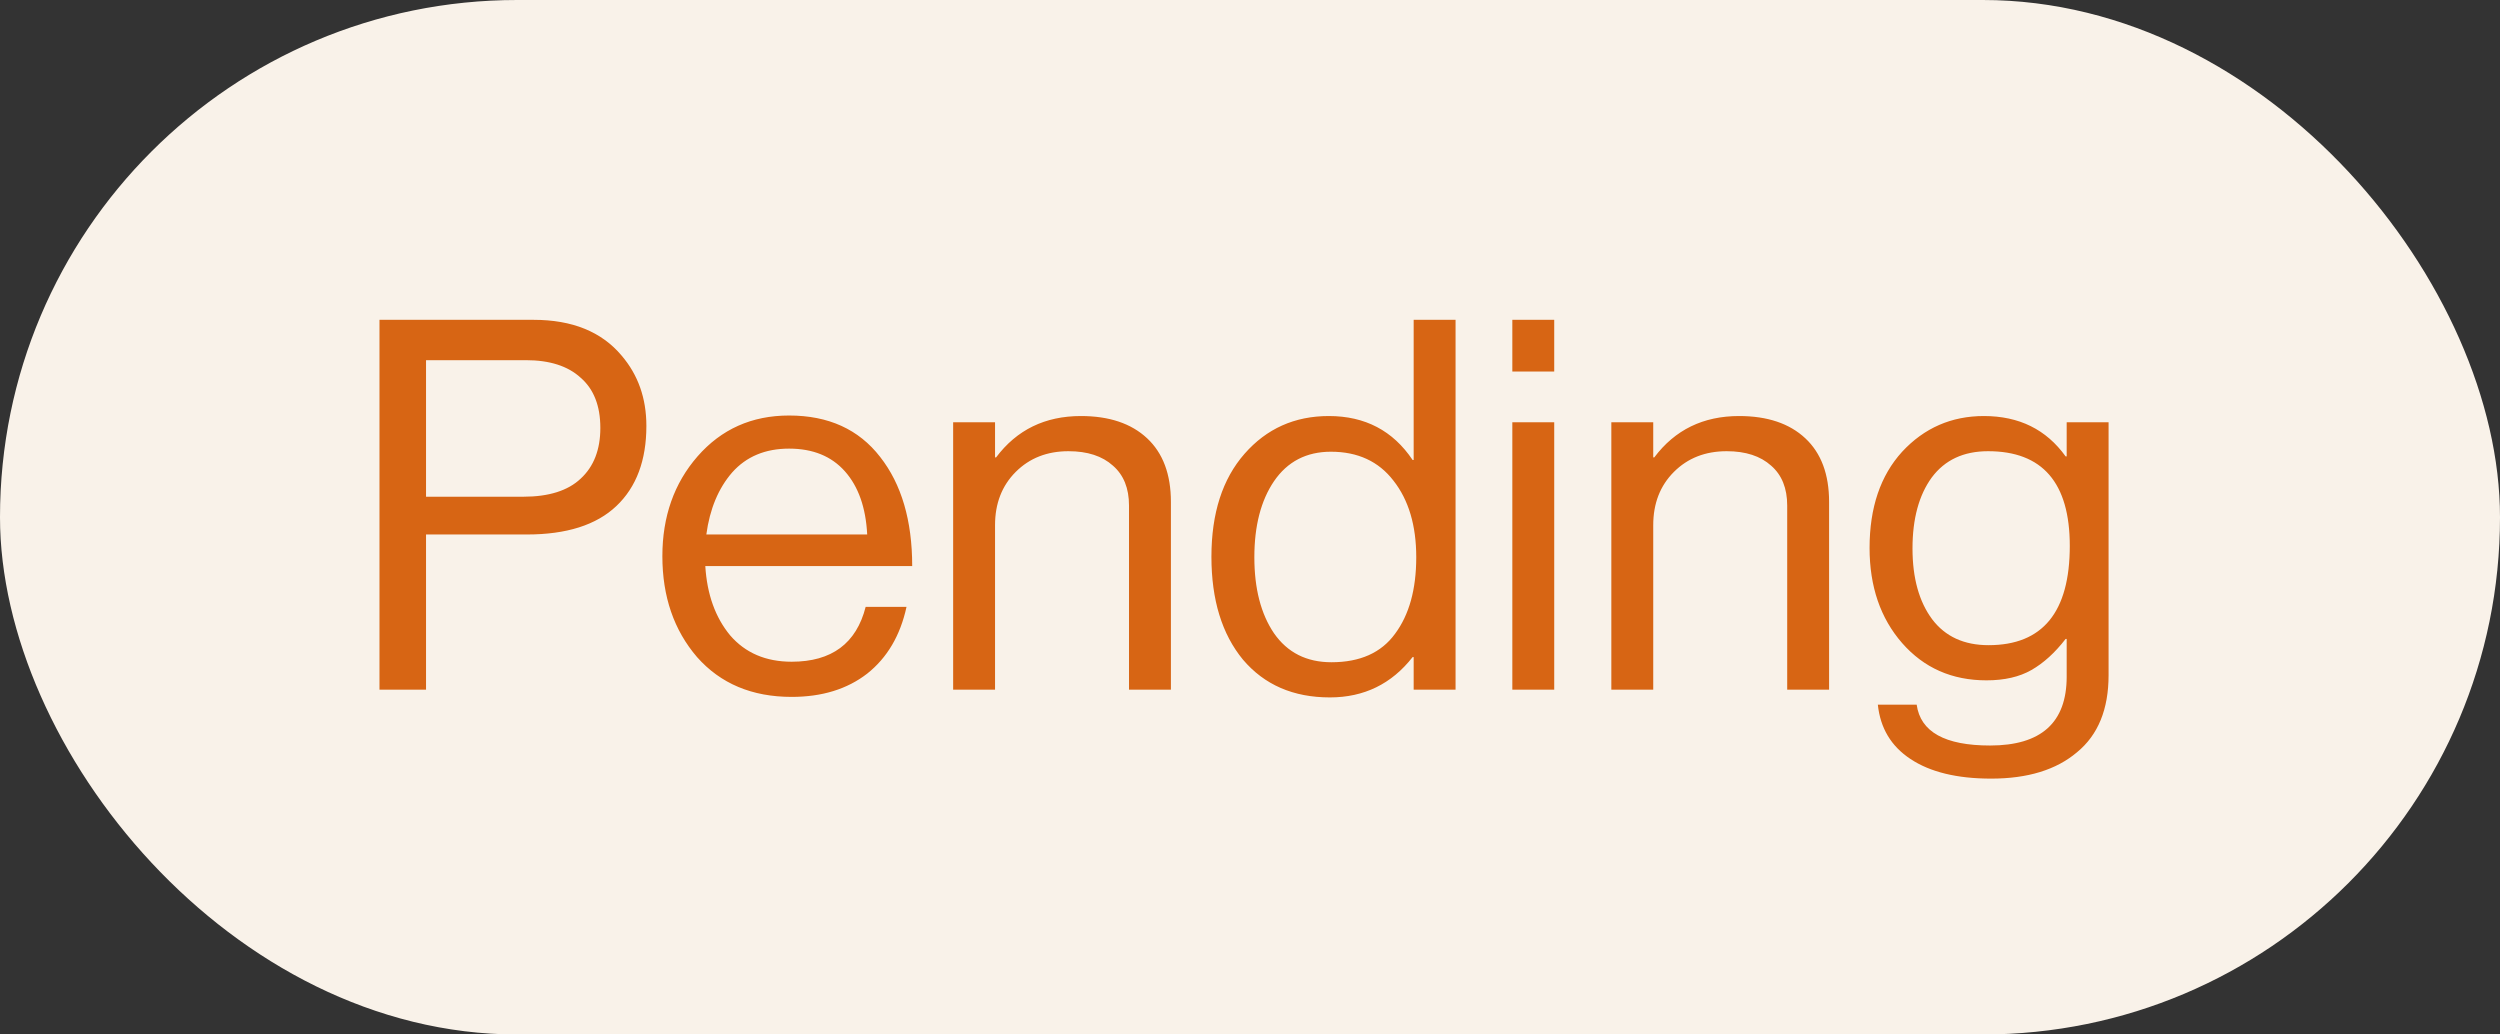 <svg width="58" height="24" viewBox="0 0 58 24" fill="none" xmlns="http://www.w3.org/2000/svg">
    <rect x="0" y="0" width="58" height="24" fill="#333333" stroke="none"/>
    <rect width="58" height="24" rx="12" fill="#F9F2E9" />
    <path
        d="M8.804 16V7.42H12.38C13.276 7.42 13.956 7.696 14.42 8.248C14.804 8.696 14.996 9.24 14.996 9.88C14.996 10.68 14.764 11.3 14.3 11.74C13.836 12.18 13.144 12.4 12.224 12.4H9.884V16H8.804ZM9.884 8.356V11.524H12.14C12.732 11.524 13.176 11.384 13.472 11.104C13.776 10.824 13.928 10.432 13.928 9.928C13.928 9.416 13.776 9.028 13.472 8.764C13.176 8.492 12.752 8.356 12.2 8.356H9.884ZM18.367 16.168C17.447 16.168 16.715 15.86 16.171 15.244C15.635 14.62 15.367 13.84 15.367 12.904C15.367 11.984 15.639 11.212 16.183 10.588C16.735 9.956 17.443 9.64 18.307 9.64C19.219 9.64 19.923 9.96 20.419 10.6C20.915 11.232 21.163 12.076 21.163 13.132H16.363C16.403 13.788 16.595 14.324 16.939 14.74C17.291 15.148 17.767 15.352 18.367 15.352C19.295 15.352 19.867 14.928 20.083 14.08H21.031C20.887 14.744 20.583 15.26 20.119 15.628C19.655 15.988 19.071 16.168 18.367 16.168ZM19.603 10.936C19.291 10.584 18.859 10.408 18.307 10.408C17.755 10.408 17.315 10.592 16.987 10.96C16.667 11.328 16.467 11.808 16.387 12.4H20.119C20.087 11.776 19.915 11.288 19.603 10.936ZM23.085 9.796V10.612H23.109C23.589 9.972 24.245 9.652 25.077 9.652C25.733 9.652 26.245 9.824 26.613 10.168C26.981 10.512 27.165 11.004 27.165 11.644V16H26.193V11.728C26.193 11.328 26.069 11.02 25.821 10.804C25.573 10.58 25.229 10.468 24.789 10.468C24.293 10.468 23.885 10.628 23.565 10.948C23.245 11.268 23.085 11.68 23.085 12.184V16H22.113V9.796H23.085ZM30.853 16.18C30.005 16.18 29.333 15.888 28.837 15.304C28.349 14.712 28.105 13.916 28.105 12.916C28.105 11.908 28.361 11.112 28.873 10.528C29.385 9.944 30.037 9.652 30.829 9.652C31.669 9.652 32.317 9.992 32.773 10.672H32.797V7.42H33.769V16H32.797V15.244H32.773C32.285 15.868 31.645 16.18 30.853 16.18ZM30.889 15.364C31.553 15.364 32.045 15.144 32.365 14.704C32.693 14.264 32.857 13.672 32.857 12.928C32.857 12.192 32.681 11.6 32.329 11.152C31.985 10.704 31.501 10.48 30.877 10.48C30.309 10.48 29.869 10.708 29.557 11.164C29.253 11.612 29.101 12.2 29.101 12.928C29.101 13.656 29.253 14.244 29.557 14.692C29.869 15.14 30.313 15.364 30.889 15.364ZM35.086 16V9.796H36.058V16H35.086ZM35.086 8.62V7.42H36.058V8.62H35.086ZM38.355 9.796V10.612H38.379C38.859 9.972 39.515 9.652 40.347 9.652C41.003 9.652 41.515 9.824 41.883 10.168C42.251 10.512 42.435 11.004 42.435 11.644V16H41.463V11.728C41.463 11.328 41.339 11.02 41.091 10.804C40.843 10.58 40.499 10.468 40.059 10.468C39.563 10.468 39.155 10.628 38.835 10.948C38.515 11.268 38.355 11.68 38.355 12.184V16H37.383V9.796H38.355ZM46.194 18.064C45.403 18.064 44.779 17.912 44.322 17.608C43.874 17.312 43.623 16.892 43.566 16.348H44.467C44.554 16.98 45.123 17.296 46.17 17.296C47.355 17.296 47.947 16.764 47.947 15.7V14.824H47.922C47.675 15.144 47.41 15.384 47.13 15.544C46.85 15.704 46.502 15.784 46.087 15.784C45.286 15.784 44.635 15.496 44.13 14.92C43.627 14.344 43.374 13.608 43.374 12.712C43.374 11.776 43.627 11.032 44.13 10.48C44.642 9.928 45.275 9.652 46.026 9.652C46.843 9.652 47.474 9.964 47.922 10.588H47.947V9.796H48.919V15.664C48.919 16.456 48.675 17.052 48.187 17.452C47.706 17.86 47.042 18.064 46.194 18.064ZM46.135 14.968C47.391 14.968 48.019 14.2 48.019 12.664C48.019 11.2 47.386 10.468 46.123 10.468C45.554 10.468 45.118 10.672 44.815 11.08C44.519 11.488 44.37 12.036 44.37 12.724C44.37 13.412 44.523 13.96 44.827 14.368C45.13 14.768 45.566 14.968 46.135 14.968Z"
        fill="#D76514" />
</svg>